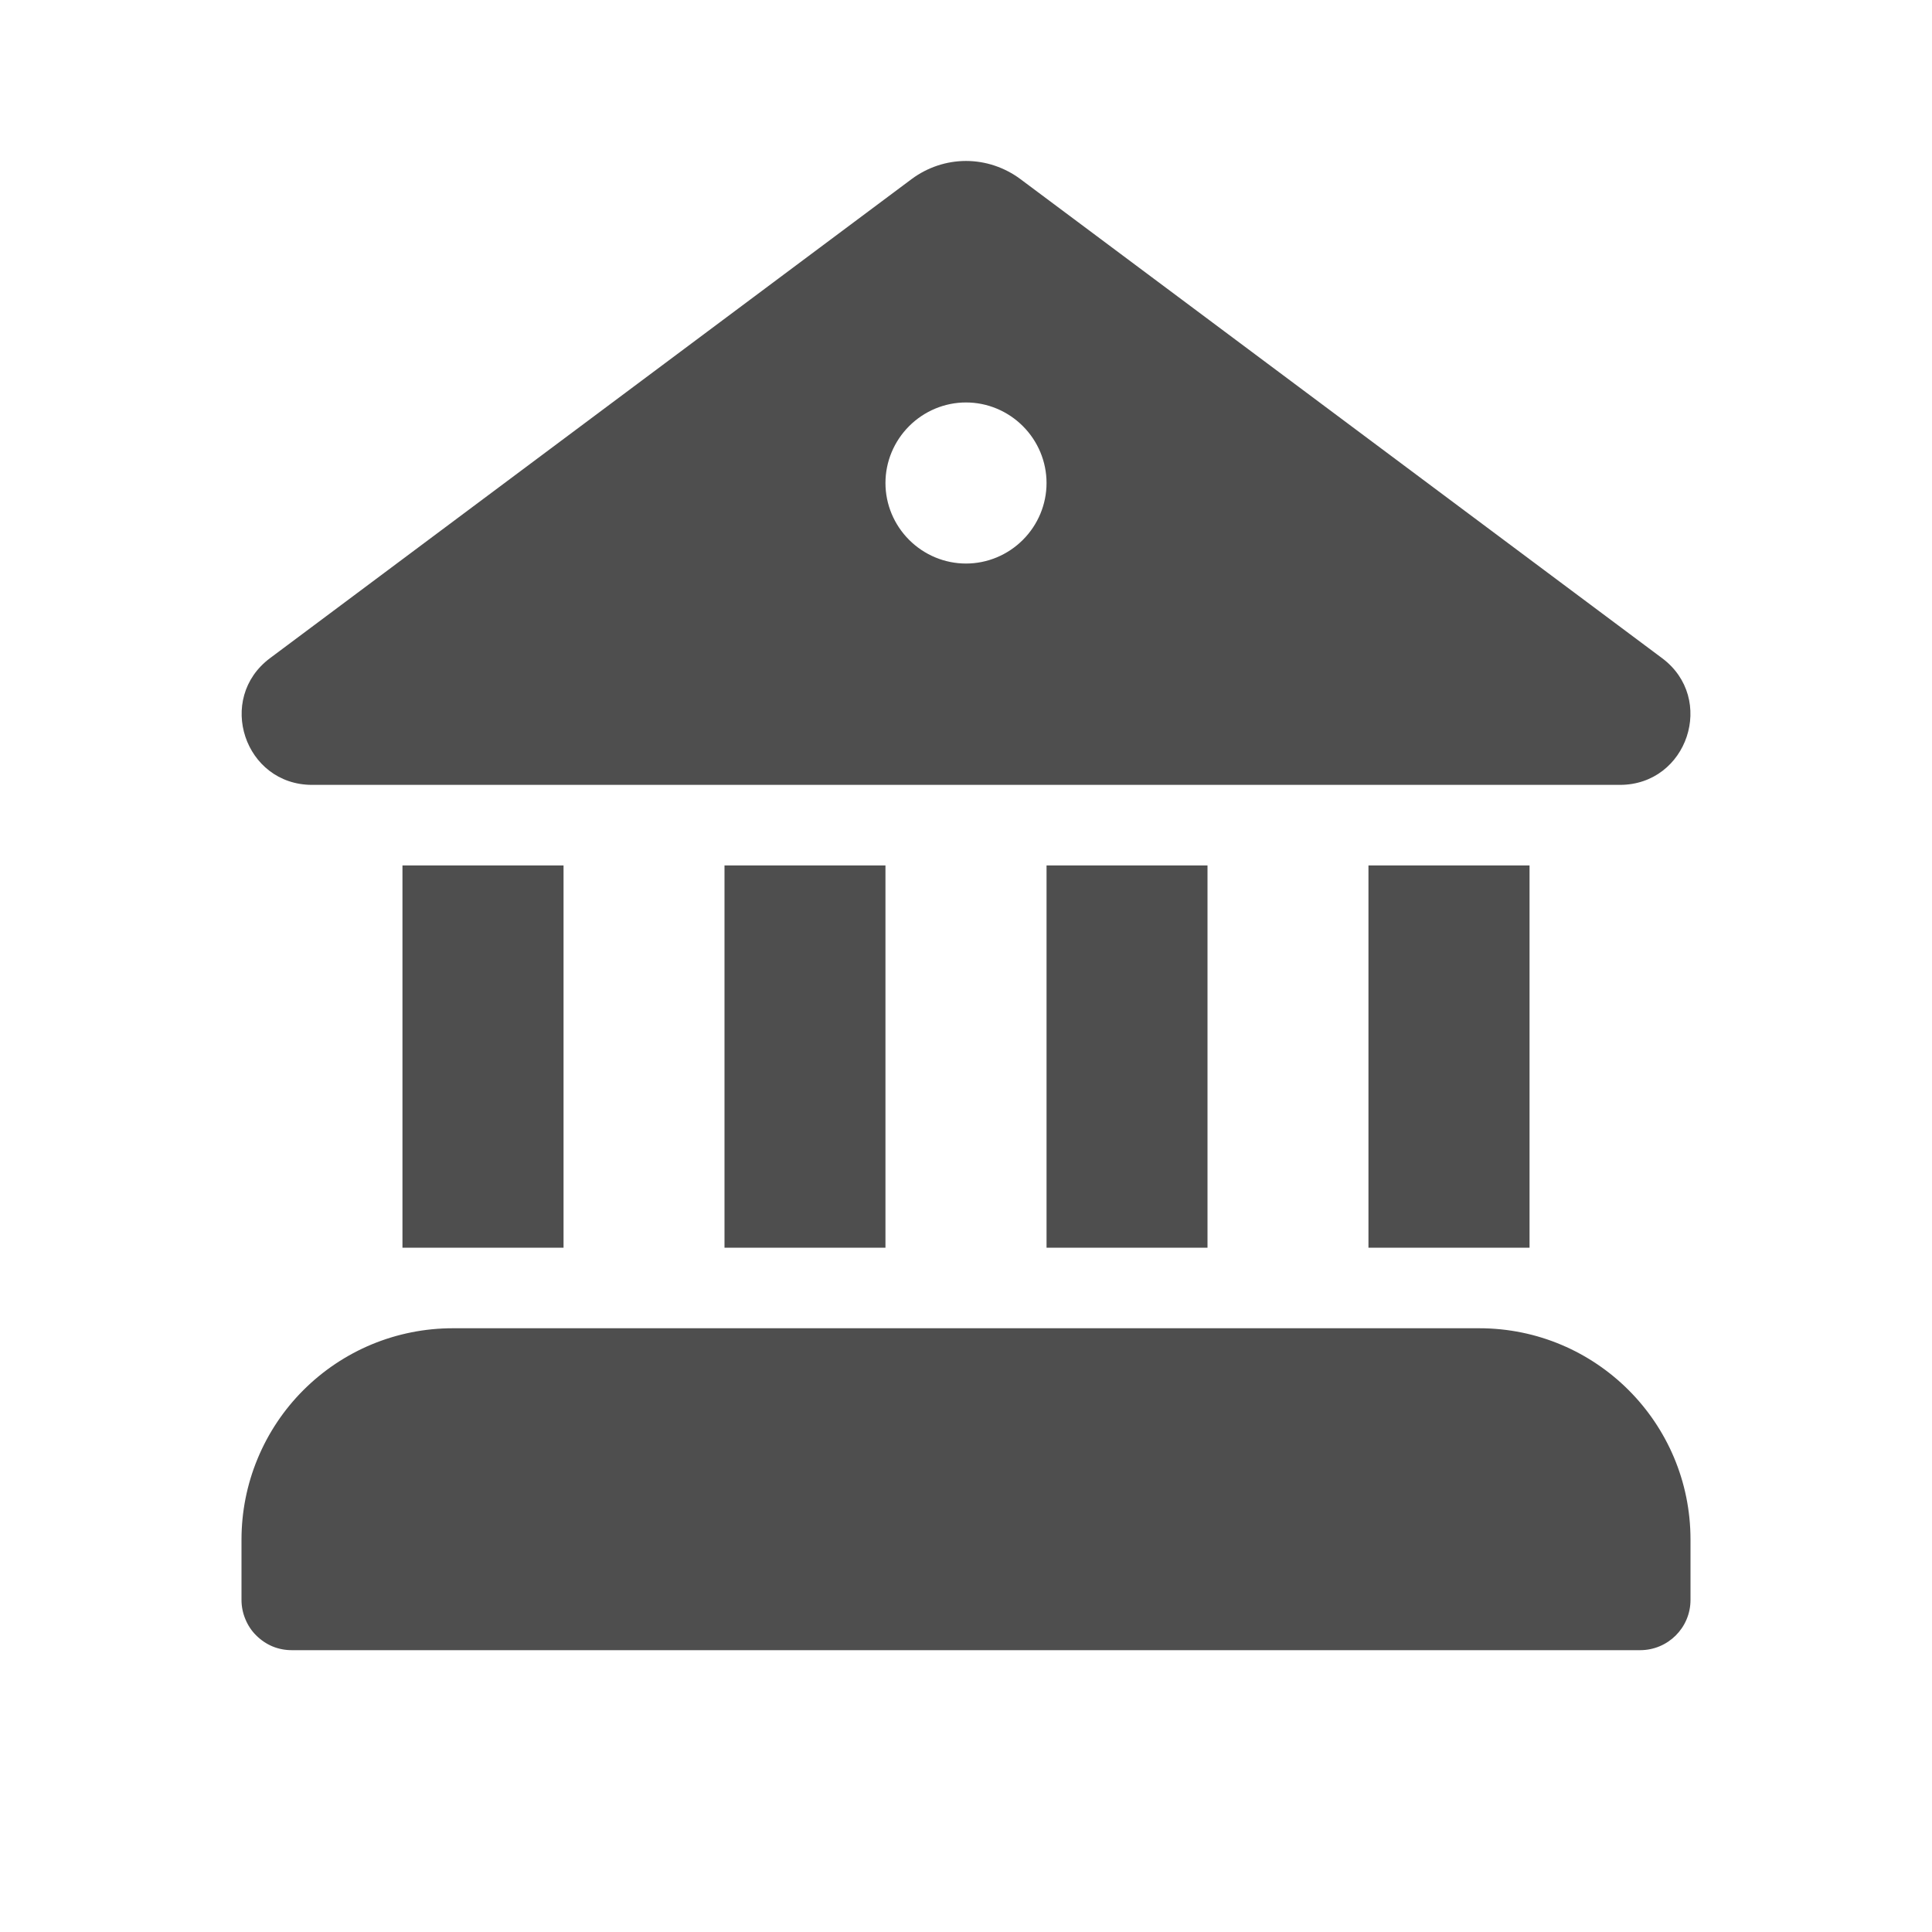 <svg width="16" height="16" viewBox="0 0 16 16" fill="none" xmlns="http://www.w3.org/2000/svg">
<g id="fluent:building-bank-48-filled">
<path id="Vector" d="M8.449 1.482C8.319 1.386 8.162 1.333 8 1.333C7.838 1.333 7.681 1.386 7.551 1.482L2.237 5.45C1.787 5.785 2.024 6.5 2.585 6.5H13.415C13.976 6.5 14.214 5.785 13.764 5.45L8.449 1.482ZM8 4.667C7.823 4.667 7.654 4.596 7.529 4.471C7.404 4.346 7.333 4.177 7.333 4C7.333 3.823 7.404 3.654 7.529 3.529C7.654 3.404 7.823 3.333 8 3.333C8.177 3.333 8.346 3.404 8.471 3.529C8.596 3.654 8.667 3.823 8.667 4C8.667 4.177 8.596 4.346 8.471 4.471C8.346 4.596 8.177 4.667 8 4.667ZM2 12.75C2 12.521 2.045 12.293 2.133 12.081C2.221 11.868 2.35 11.675 2.512 11.513C2.675 11.35 2.868 11.221 3.08 11.133C3.293 11.045 3.52 11 3.75 11H12.25C13.217 11 14 11.783 14 12.75V13.25C14 13.48 13.813 13.666 13.583 13.666H2.417C2.362 13.666 2.308 13.656 2.257 13.635C2.207 13.614 2.161 13.583 2.122 13.544C2.083 13.506 2.053 13.46 2.032 13.409C2.011 13.359 2 13.305 2 13.25V12.75ZM4.667 10.333H3.333V7.167H4.667V10.333ZM6 7.167V10.333H7.333V7.167H6ZM8.667 7.167V10.333H10V7.167H8.667ZM11.333 7.167V10.333H12.667V7.167H11.333Z" fill="#4E4E4E"/>
</g>
</svg>
